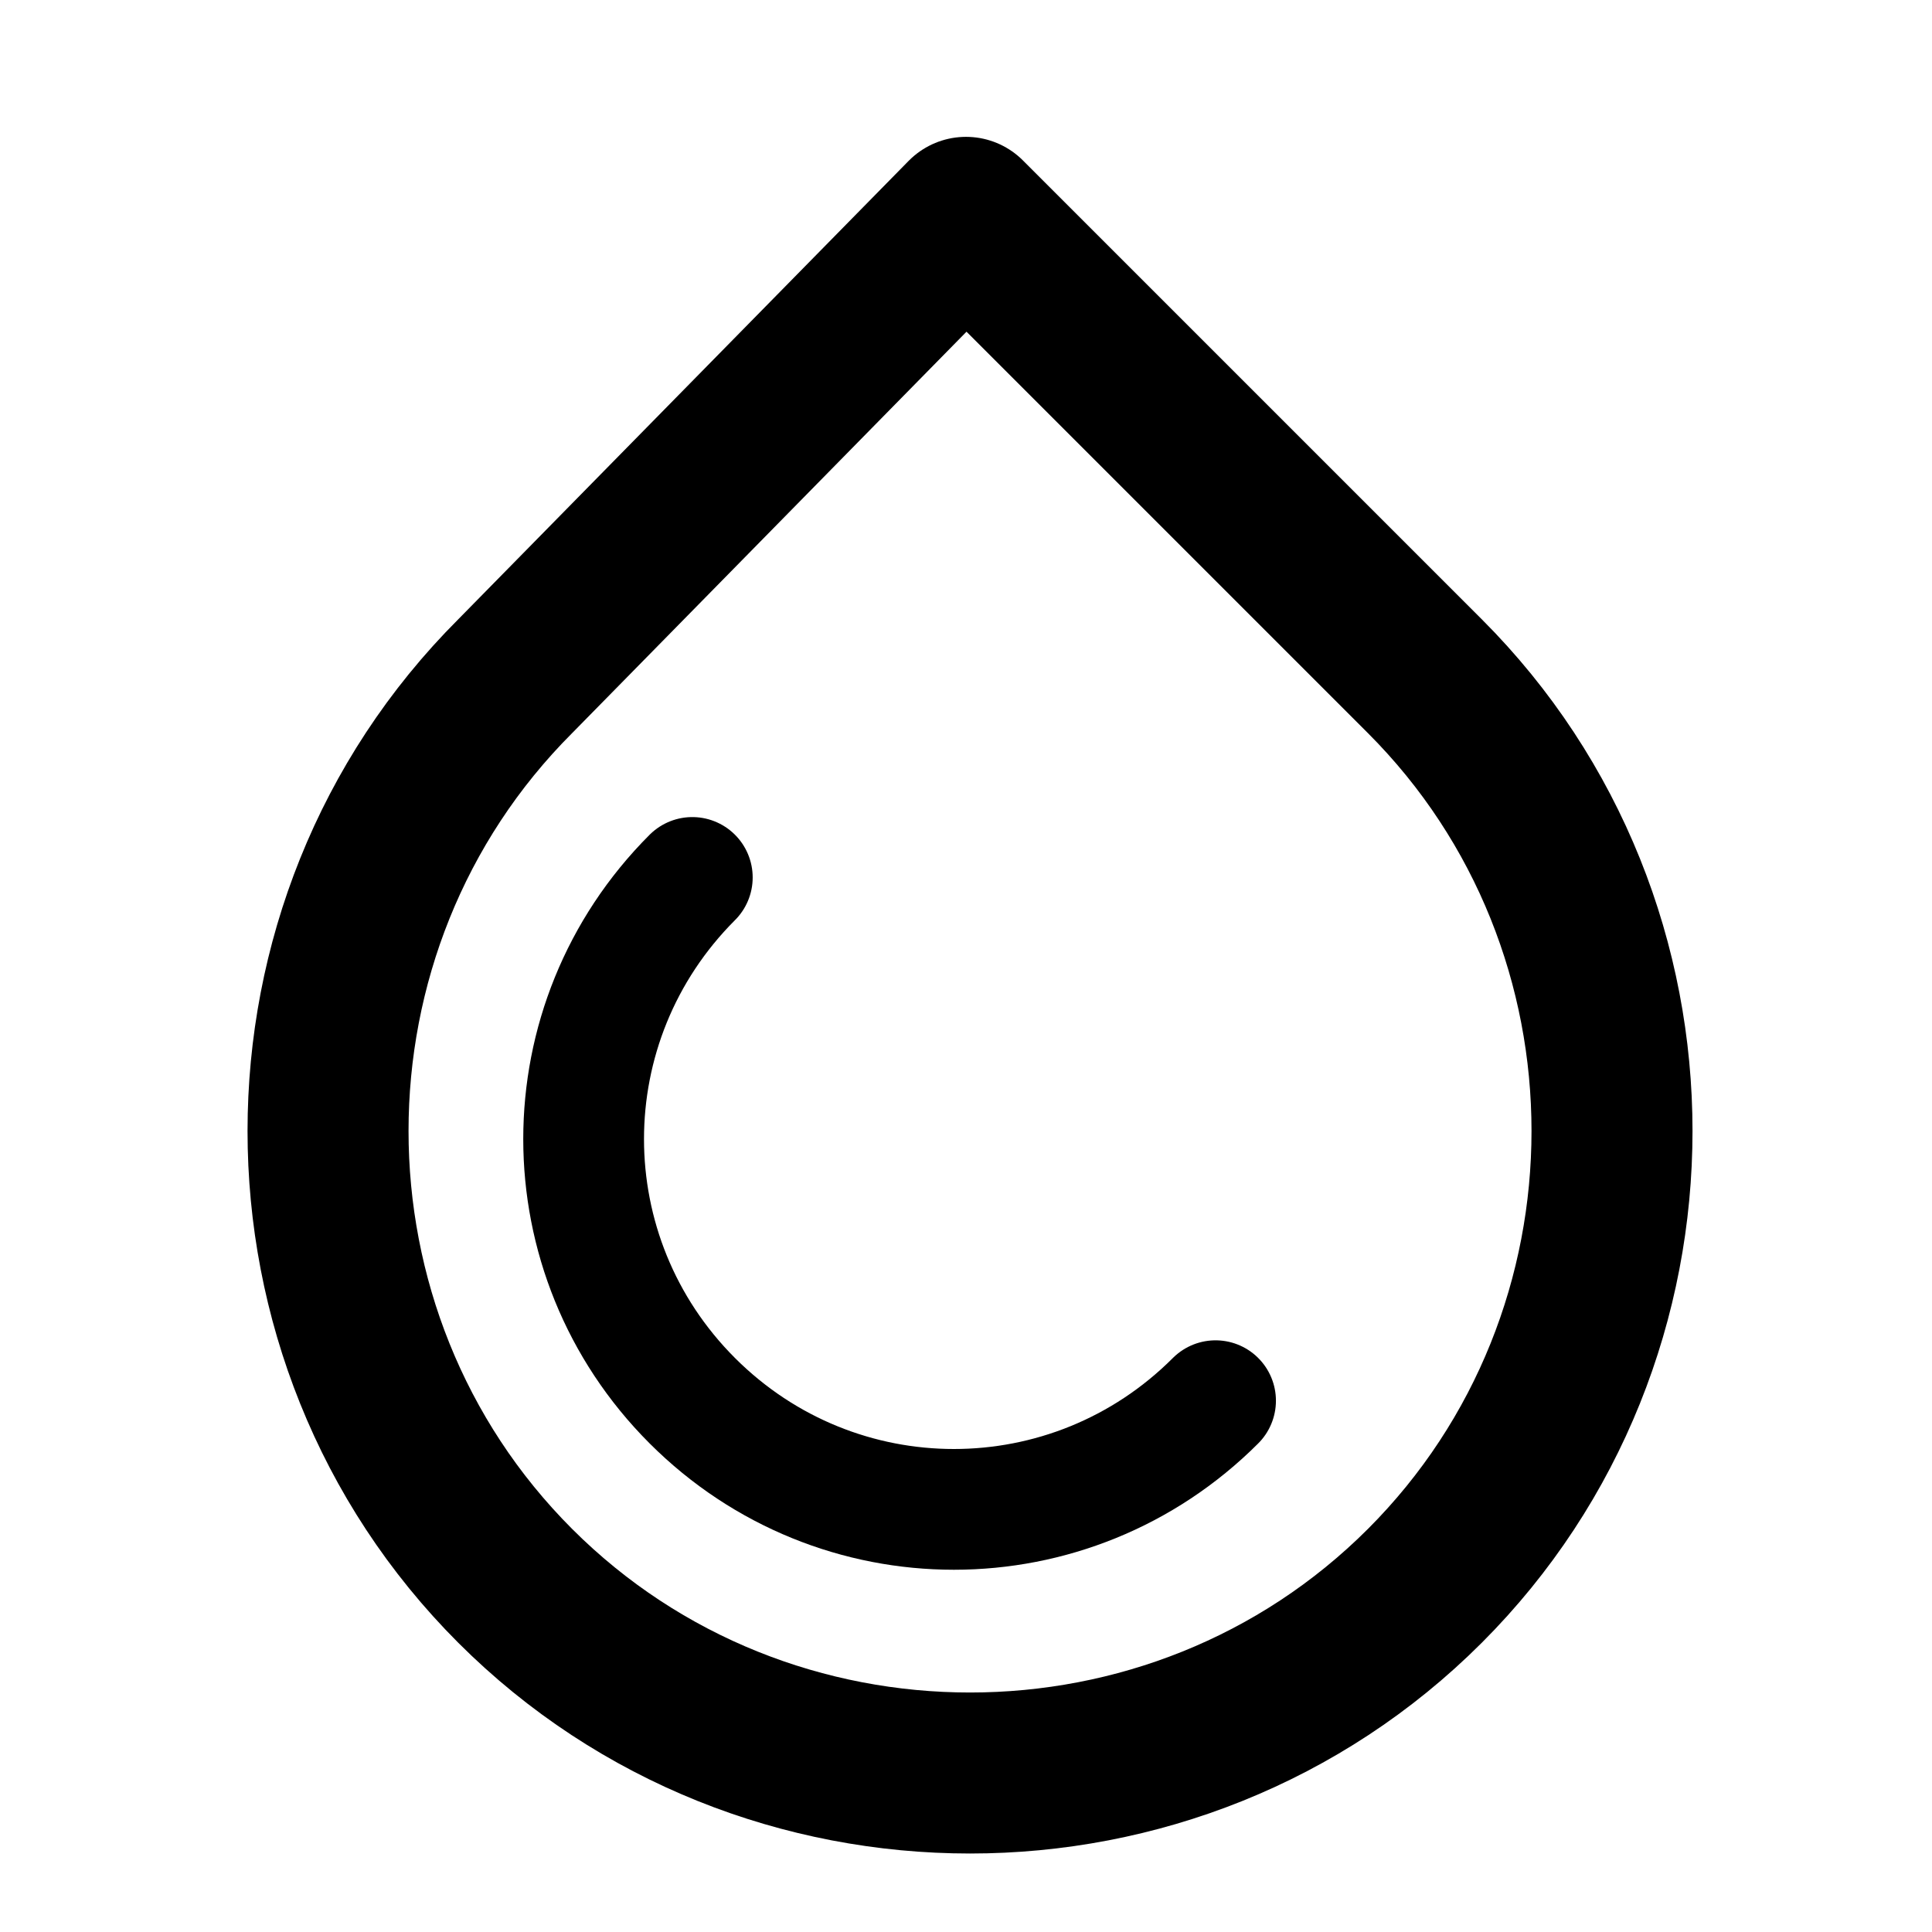 <?xml version="1.0" encoding="utf-8"?>
<!-- Generator: Adobe Illustrator 23.0.1, SVG Export Plug-In . SVG Version: 6.00 Build 0)  -->
<svg version="1.1" id="Layer_1" xmlns="http://www.w3.org/2000/svg" xmlns:xlink="http://www.w3.org/1999/xlink" x="0px" y="0px"
	 viewBox="0 0 24 24" style="enable-background:new 0 0 24 24;" xml:space="preserve">
<style type="text/css">
	.st0{display:none;fill:#515151;}
	.st1{fill:none;stroke:#000000;stroke-width:2;stroke-linecap:round;stroke-linejoin:round;}
	.st2{fill:none;stroke:#000000;stroke-width:1.5;stroke-linecap:round;stroke-linejoin:round;}
	.st3{display:none;}
	.st4{display:inline;fill:none;stroke:#000000;stroke-width:1.8;stroke-miterlimit:10;}
	.st5{display:inline;}
	.st6{fill:none;stroke:#000000;stroke-width:1.8;stroke-miterlimit:10;}
	.st7{display:inline;fill:none;stroke:#000000;stroke-width:1.8;stroke-linecap:round;stroke-miterlimit:10;}
	.st8{display:inline;fill:none;stroke:#000000;stroke-width:1.6;stroke-miterlimit:10;}
	.st9{display:inline;fill:none;stroke:#000000;stroke-width:1.6;stroke-linecap:round;stroke-miterlimit:10;}
</style>
<rect y="0" class="st0" width="24" height="24"/>
<g>
	<path class="st1" d="M12,2.7l5.7,5.7c3.1,3.1,3.1,8.2,0,11.3c-3.1,3.1-8.2,3.1-11.3,0s-3.1-8.2,0-11.3l0,0L12,2.7z"/>
	<path class="st2" d="M15.1,17.4c-1.8,1.8-4.7,1.8-6.5,0s-1.8-4.7,0-6.5"/>
</g>
<g class="st3">
	<path class="st4" d="M17.8,22.8h-11C6.4,22.8,6,22.4,6,22V8.6h11.7c0.4,0,0.7,0.3,0.7,0.7V22C18.5,22.4,18.2,22.8,17.8,22.8z"/>
	<path class="st5" d="M15,20.6L15,20.6c-0.7,0-1.2-0.5-1.2-1.2V12c0-0.7,0.5-1.2,1.2-1.2h0c0.7,0,1.2,0.5,1.2,1.2v7.5
		C16.3,20.1,15.7,20.6,15,20.6z"/>
	<path class="st4" d="M10.6,8.6H6.8C6.4,8.6,6,8.3,6,7.9V4.1c0-0.4,0.3-0.7,0.7-0.7h3.9c0.4,0,0.7,0.3,0.7,0.7v3.8
		C11.4,8.3,11,8.6,10.6,8.6z"/>
	<path class="st5" d="M10.3,3.2H7.1C7.1,3.2,7,3.1,7,3V0.7c0-0.1,0.1-0.1,0.1-0.1h3.1c0.1,0,0.1,0.1,0.1,0.1V3
		C10.4,3.1,10.3,3.2,10.3,3.2z"/>
</g>
<g class="st3">
	<g class="st5">
		<path class="st6" d="M17.5,17.9h-11c-1.2,0-2.1-1-2.1-2.1V4.6c0-1.1,0.9-2,2-2h11.2c1.2,0,2.1,1,2.1,2.1v11.1
			C19.6,17,18.7,17.9,17.5,17.9z"/>
	</g>
	<g class="st5">
		<path class="st6" d="M16.3,21.4H7.7c-1,0-1.8-0.8-1.8-1.8v-0.1c0-0.9,0.7-1.6,1.6-1.6h8.6c1,0,1.8,0.8,1.8,1.8v0
			C18,20.6,17.2,21.4,16.3,21.4z"/>
	</g>
	<line class="st7" x1="7.1" y1="9.3" x2="11.3" y2="13.5"/>
	<line class="st7" x1="7.1" y1="5.3" x2="11.3" y2="9.5"/>
</g>
<g class="st3">
	<ellipse class="st8" cx="12" cy="20.1" rx="7.6" ry="1.7"/>
	<ellipse class="st8" cx="12" cy="3.8" rx="7.6" ry="1.6"/>
	<line class="st8" x1="4.4" y1="20.4" x2="4.4" y2="3.6"/>
	<line class="st8" x1="19.6" y1="20.4" x2="19.6" y2="3.6"/>
	<line class="st9" x1="7.5" y1="7.8" x2="7.5" y2="16.2"/>
</g>
</svg>
